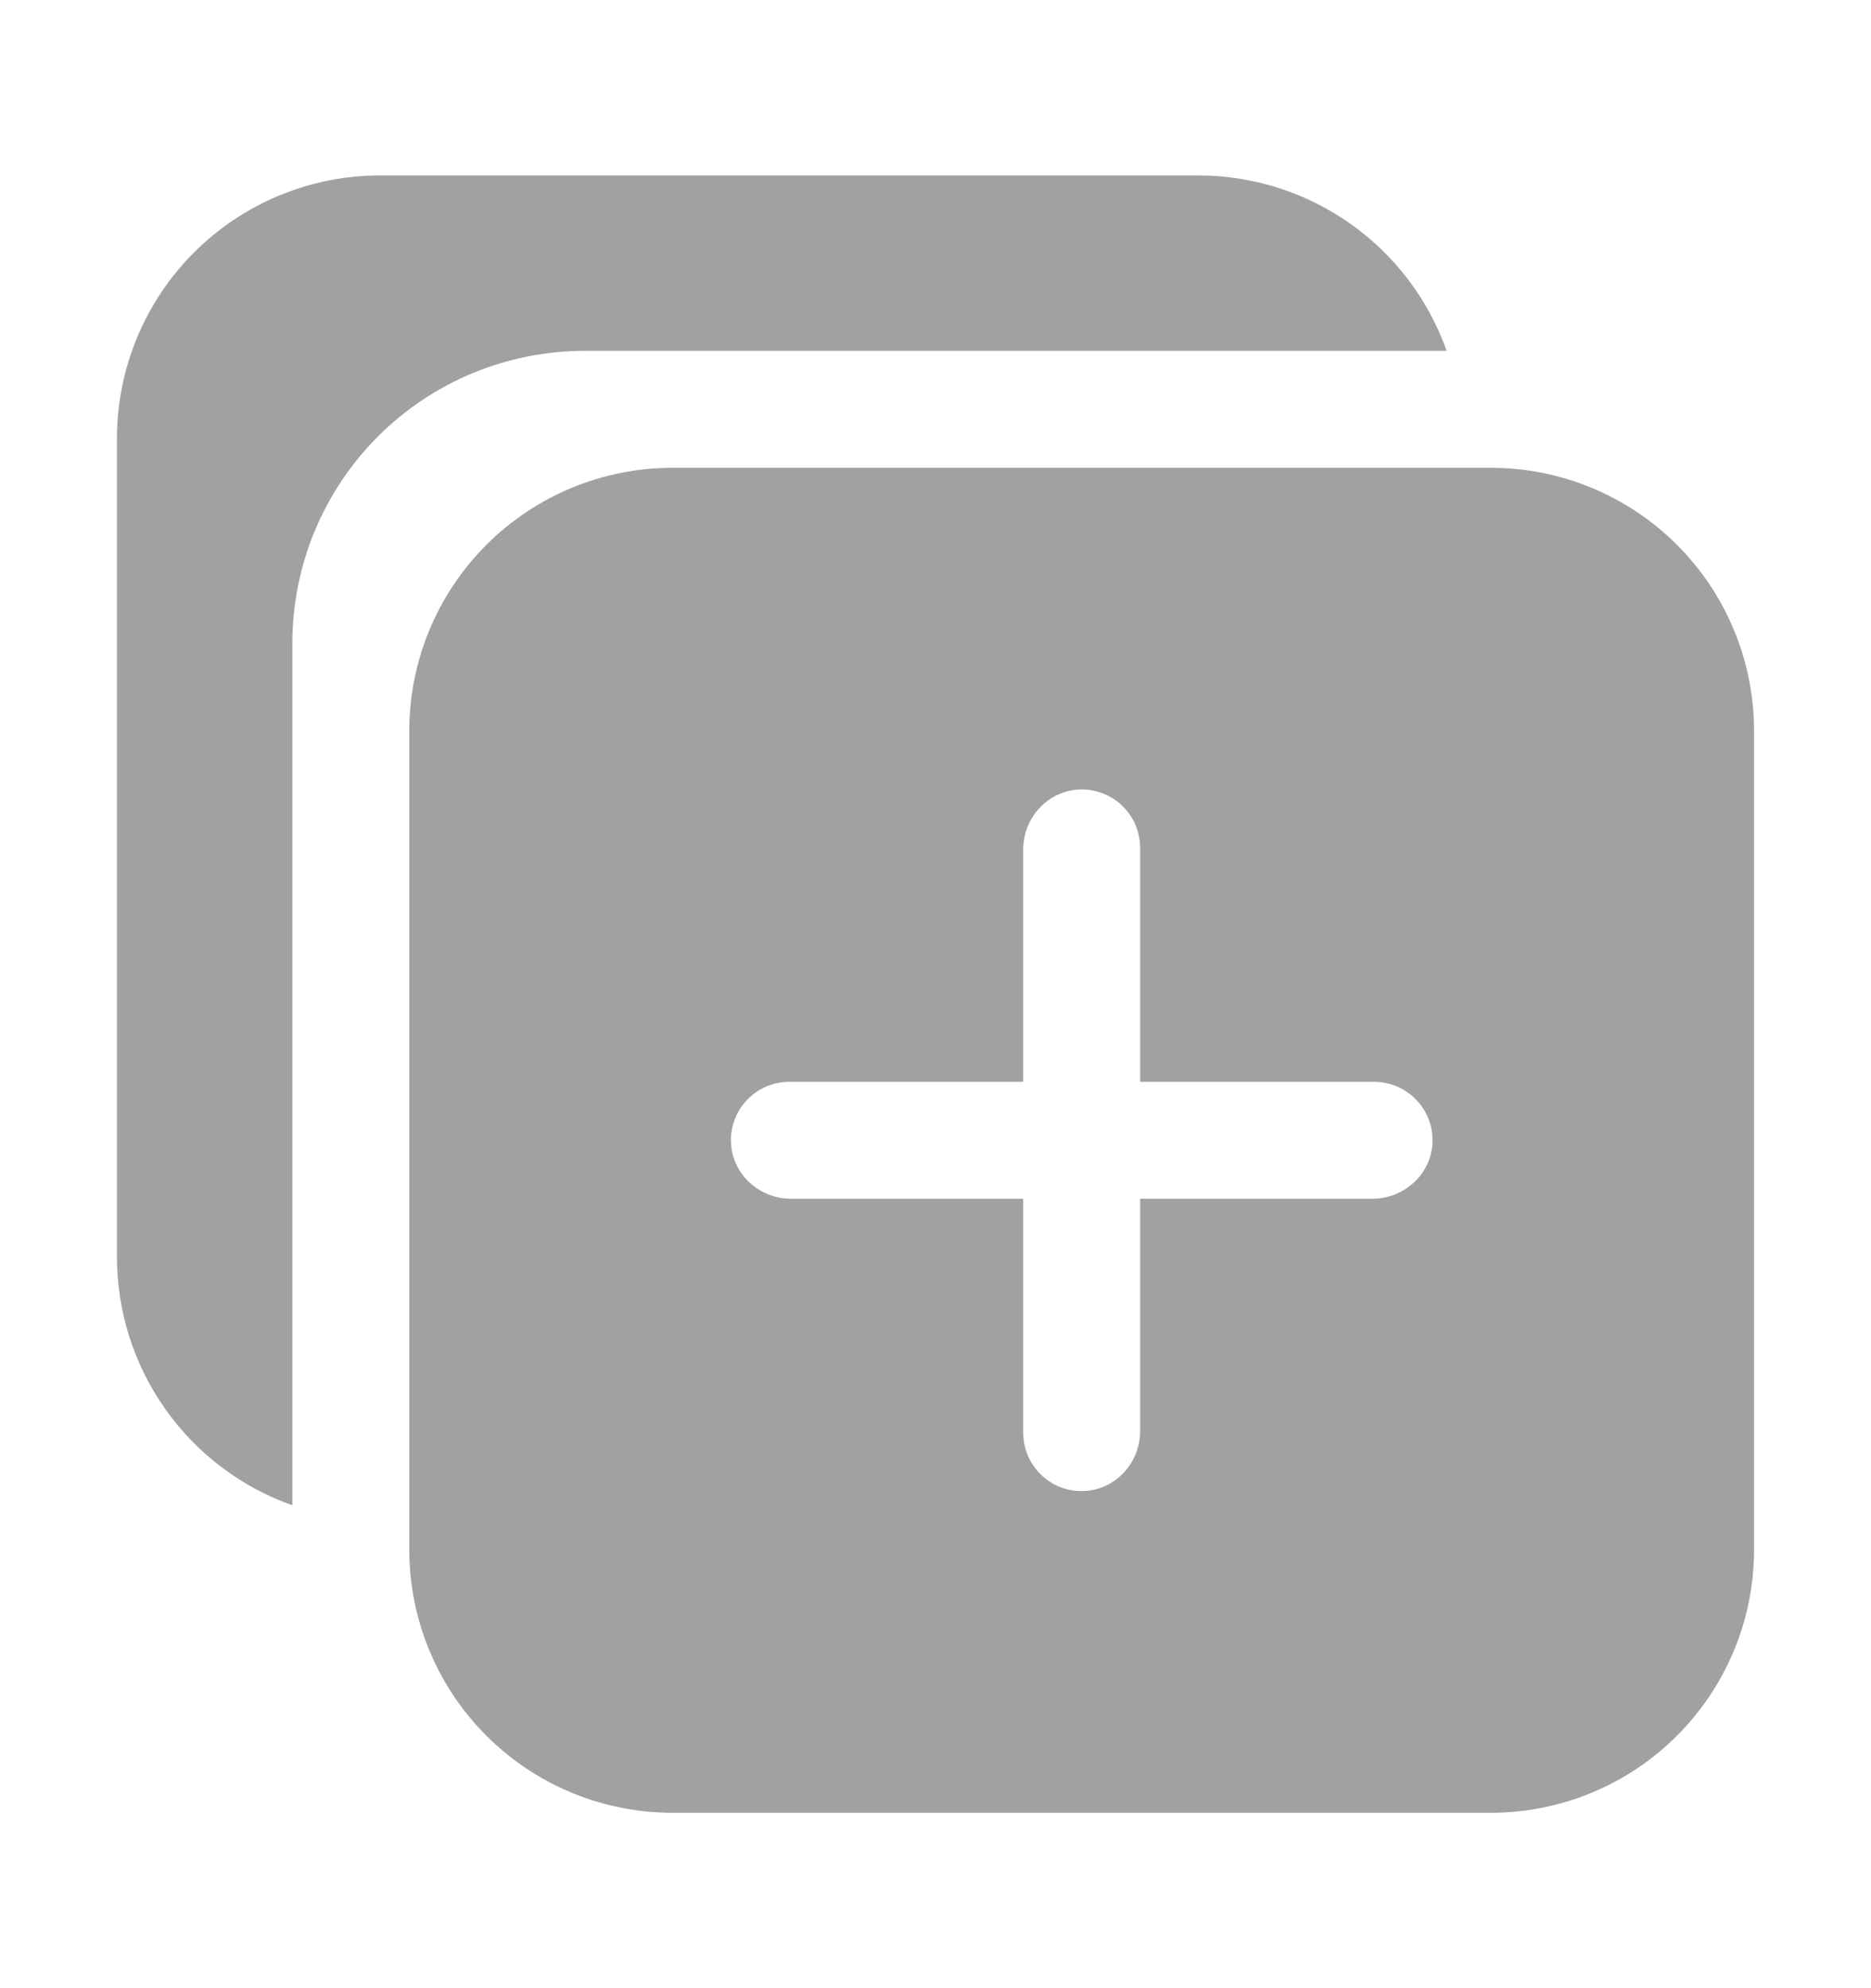 <svg width="16" height="17" viewBox="0 0 16 17" fill="none" xmlns="http://www.w3.org/2000/svg">
<path d="M12.75 4H5.75C5.153 4 4.581 4.237 4.159 4.659C3.737 5.081 3.5 5.653 3.5 6.25V13.25C3.5 13.847 3.737 14.419 4.159 14.841C4.581 15.263 5.153 15.5 5.75 15.5H12.75C13.347 15.5 13.919 15.263 14.341 14.841C14.763 14.419 15 13.847 15 13.25V6.25C15 5.653 14.763 5.081 14.341 4.659C13.919 4.237 13.347 4 12.75 4ZM11.736 10.25H9.75V12.236C9.75 12.505 9.543 12.736 9.274 12.749C9.206 12.753 9.139 12.742 9.075 12.719C9.012 12.695 8.954 12.659 8.905 12.612C8.856 12.565 8.817 12.509 8.79 12.447C8.764 12.385 8.75 12.318 8.75 12.25V10.25H6.764C6.495 10.25 6.264 10.043 6.251 9.774C6.247 9.706 6.258 9.639 6.282 9.575C6.305 9.512 6.341 9.454 6.388 9.405C6.435 9.356 6.491 9.317 6.553 9.29C6.615 9.264 6.682 9.25 6.75 9.25H8.75V7.264C8.75 6.995 8.957 6.764 9.226 6.751C9.294 6.747 9.361 6.758 9.425 6.782C9.488 6.805 9.546 6.841 9.595 6.888C9.644 6.935 9.683 6.991 9.71 7.053C9.736 7.115 9.75 7.182 9.75 7.25V9.25H11.75C11.818 9.25 11.885 9.264 11.947 9.29C12.009 9.317 12.066 9.356 12.112 9.405C12.159 9.454 12.195 9.512 12.219 9.575C12.243 9.639 12.253 9.706 12.25 9.774C12.237 10.043 12.005 10.25 11.736 10.25Z" fill="#A1A1A1"/>
<path d="M12.371 3C12.216 2.562 11.928 2.182 11.549 1.914C11.169 1.645 10.715 1.501 10.25 1.5H3.25C2.653 1.5 2.081 1.737 1.659 2.159C1.237 2.581 1 3.153 1 3.75V10.75C1.001 11.215 1.145 11.669 1.414 12.049C1.682 12.428 2.062 12.716 2.5 12.871V5.5C2.5 4.837 2.763 4.201 3.232 3.732C3.701 3.263 4.337 3 5 3H12.371Z" fill="#A1A1A1"/>
</svg>
